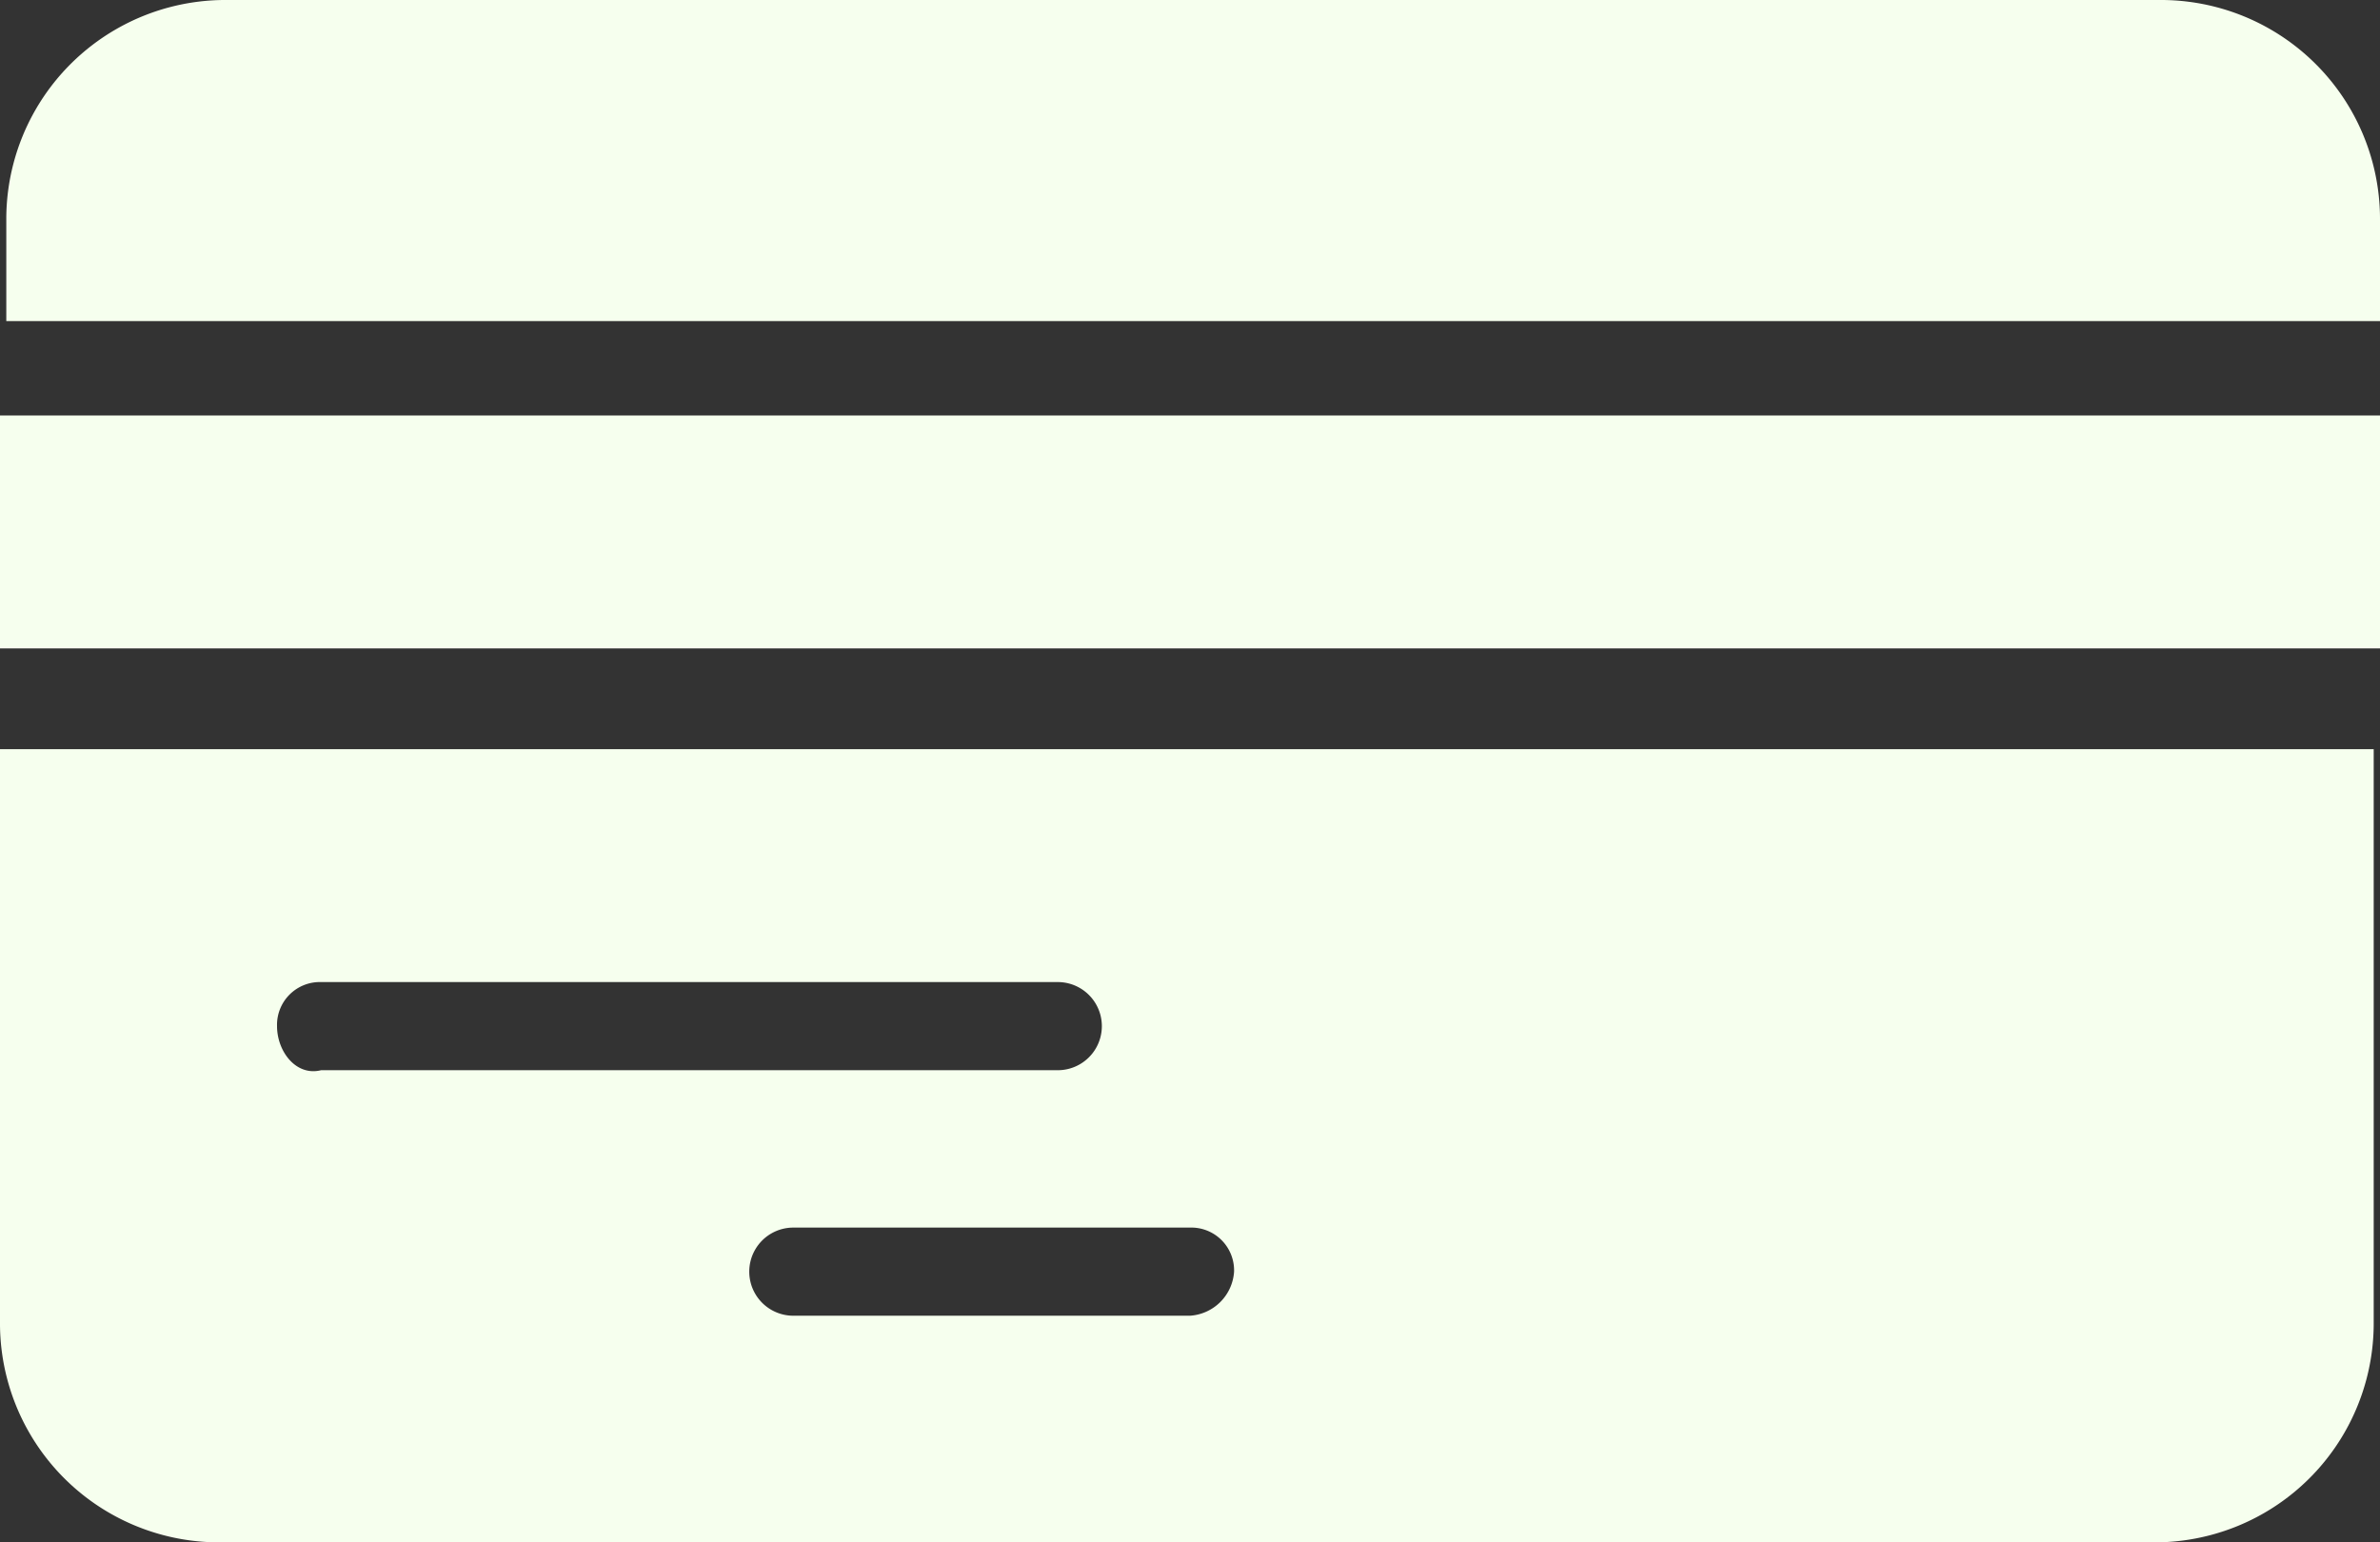 <svg xmlns="http://www.w3.org/2000/svg" viewBox="0 0 37.8 24.5"><rect x="0" y="0" width="37.8" height="24.5" fill="#333333" stroke="none"/><defs><style>.cls-1{fill:#f6ffee;}</style></defs><title>credit card</title><g id="Слой_2" data-name="Слой 2"><g id="Capa_1" data-name="Capa 1"><rect class="cls-1" y="6.6" width="37.8" height="3.7"/><path class="cls-1" d="M37.8,5.1V3.5A3.48,3.48,0,0,0,34.3,0H3.6A3.48,3.48,0,0,0,.1,3.5V5.1Z"/><path class="cls-1" d="M0,11.9V21a3.48,3.48,0,0,0,3.5,3.5H34.2A3.48,3.48,0,0,0,37.7,21V11.9Zm4.4,4.4a.68.68,0,0,1,.7-.7H16.8a.7.7,0,0,1,0,1.4H5.1C4.7,17.1,4.4,16.7,4.4,16.3Zm14.5,4.6H12.6a.7.7,0,1,1,0-1.4h6.3a.68.68,0,0,1,.7.7A.75.75,0,0,1,18.9,20.9Z"/></g></g></svg>